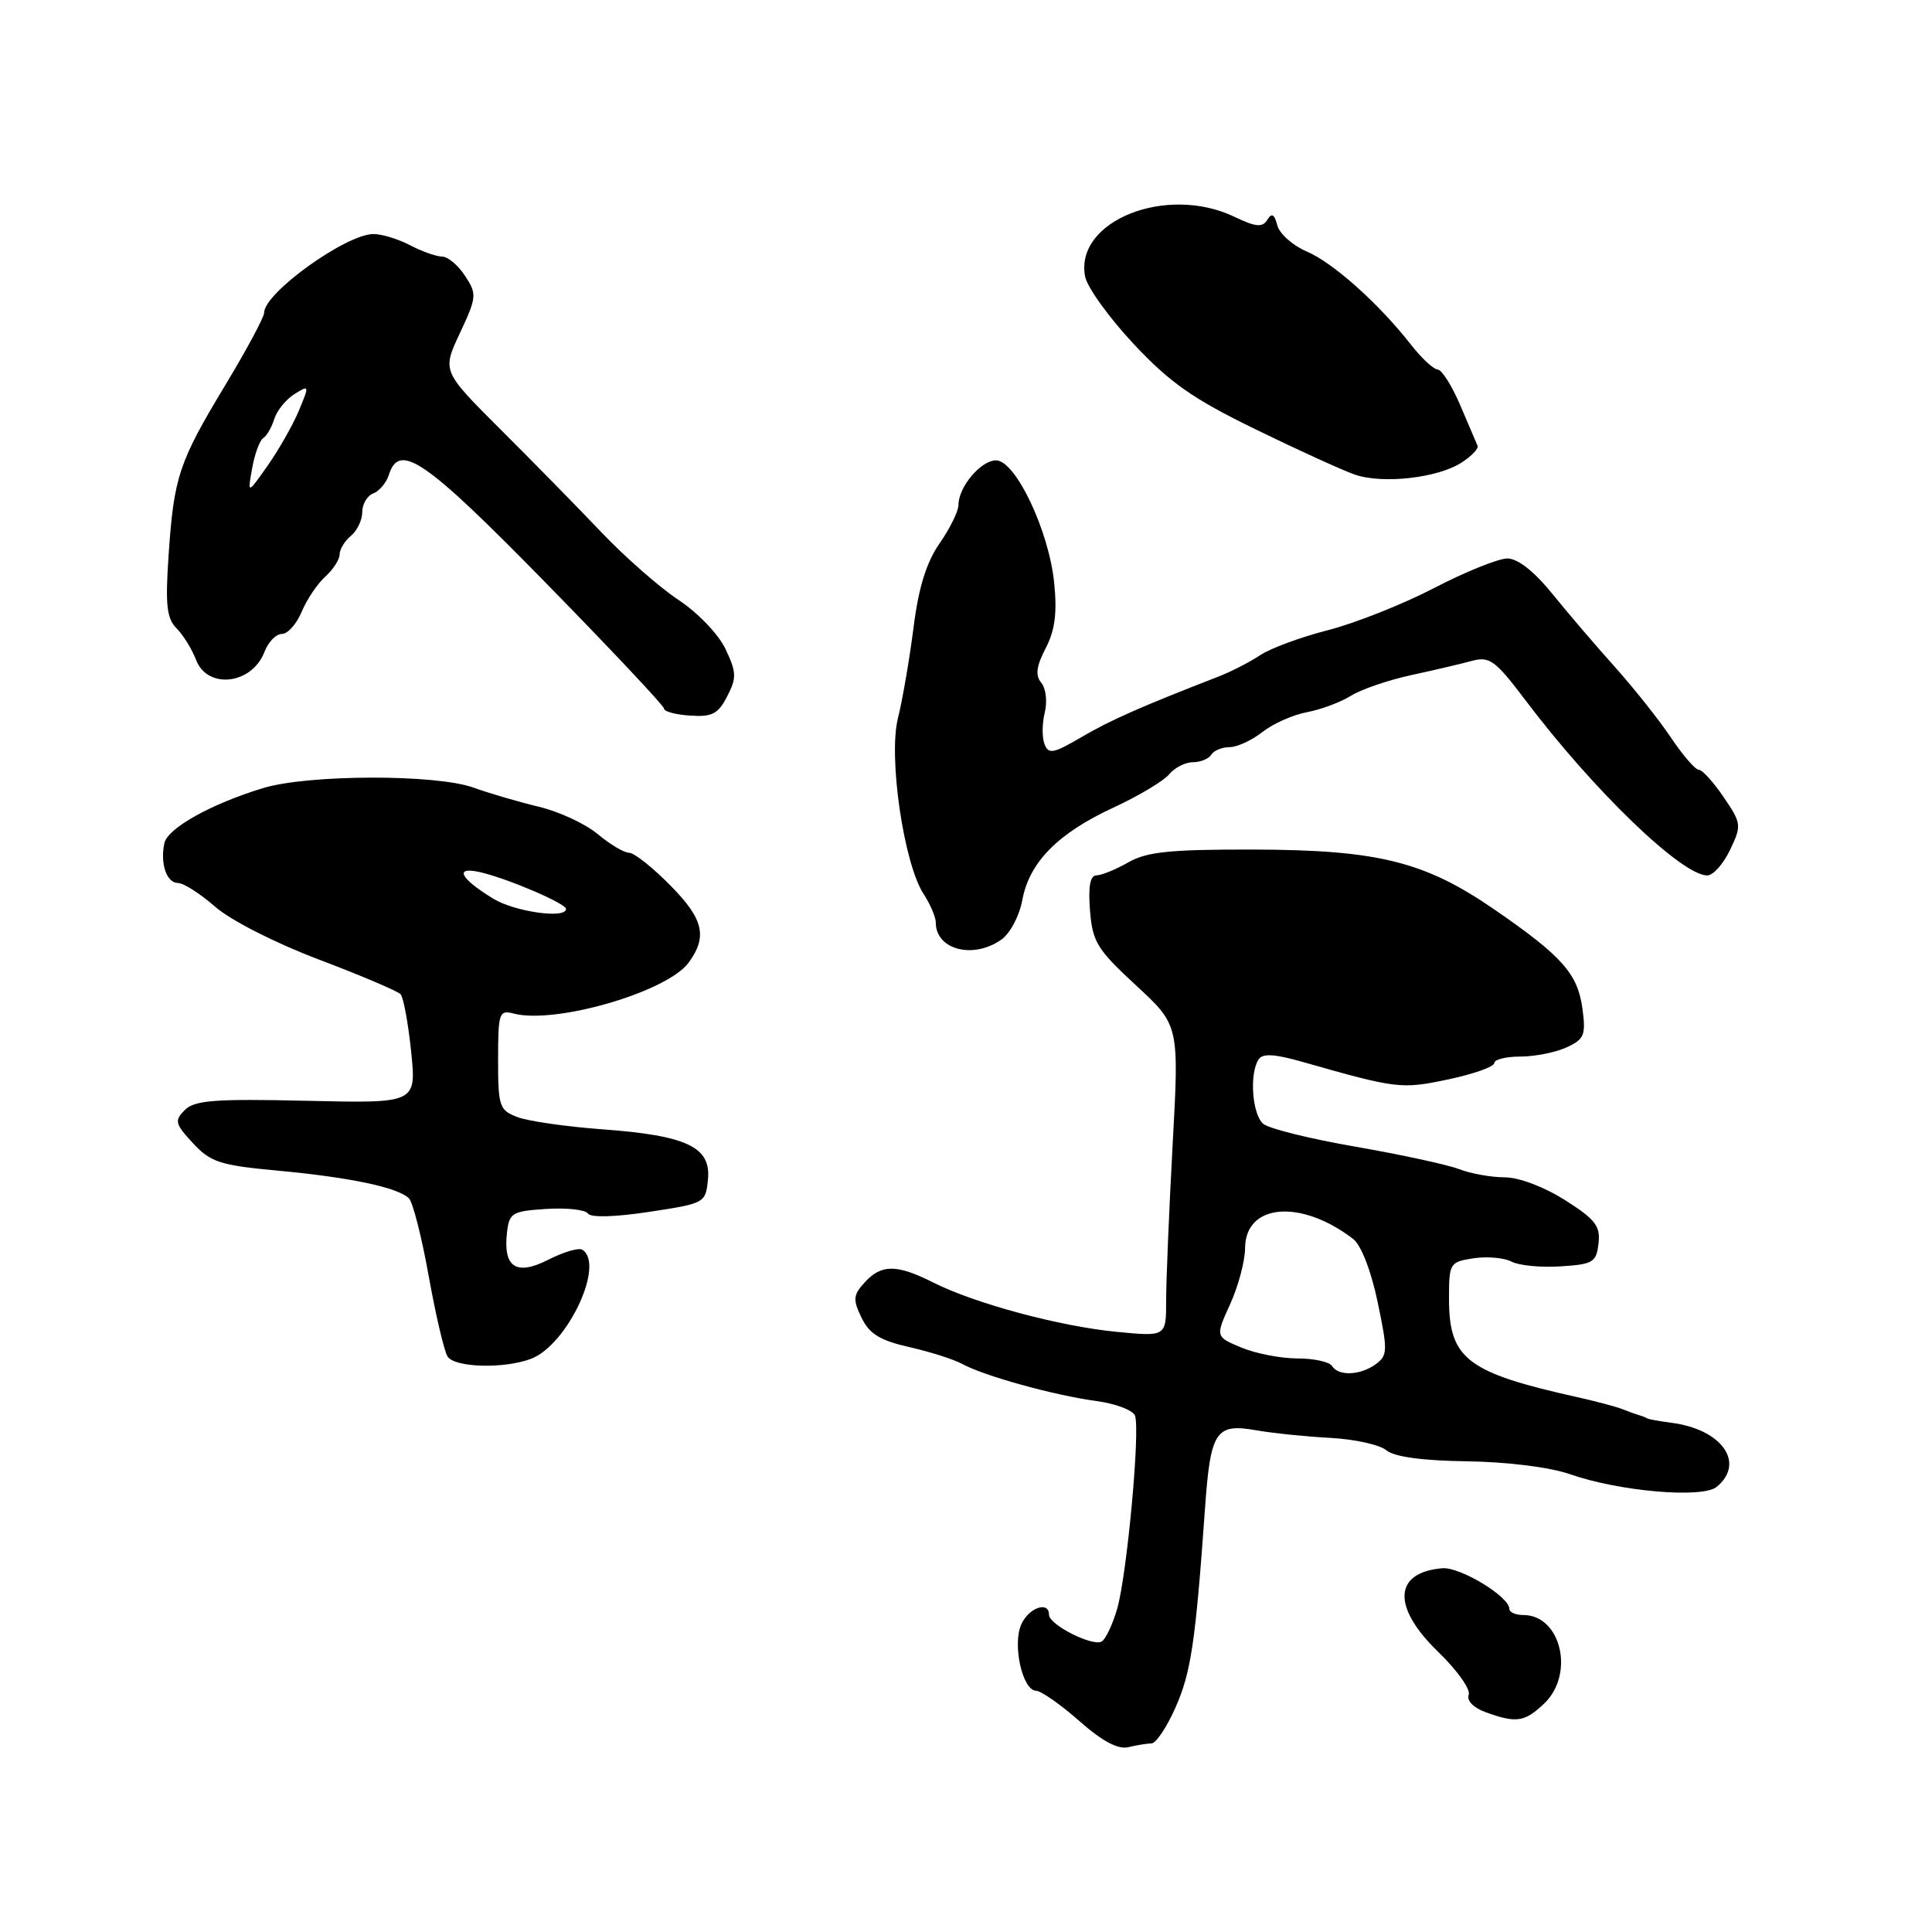 <?xml version="1.0" encoding="UTF-8" standalone="no"?>
<!DOCTYPE svg PUBLIC "-//W3C//DTD SVG 1.1//EN" "http://www.w3.org/Graphics/SVG/1.1/DTD/svg11.dtd" >
<svg xmlns="http://www.w3.org/2000/svg" xmlns:xlink="http://www.w3.org/1999/xlink" version="1.1" viewBox="0 0 256 256">
 <g >
 <path fill="currentColor"
d=" M 152.58 231.01 C 153.17 231.01 154.61 228.86 155.76 226.25 C 157.81 221.63 158.41 217.63 159.66 200.00 C 160.39 189.61 161.07 188.57 166.45 189.52 C 168.68 189.91 173.11 190.36 176.30 190.53 C 179.48 190.70 182.82 191.43 183.70 192.17 C 184.75 193.04 188.46 193.55 194.40 193.63 C 199.75 193.71 205.35 194.41 208.00 195.33 C 214.58 197.63 225.60 198.58 227.48 197.01 C 231.31 193.84 228.16 189.39 221.49 188.53 C 219.84 188.31 218.39 188.05 218.25 187.94 C 218.11 187.84 217.66 187.65 217.25 187.54 C 216.84 187.42 215.82 187.06 215.00 186.73 C 214.18 186.40 211.47 185.68 209.00 185.13 C 194.35 181.87 192.00 180.06 192.00 172.06 C 192.00 167.38 192.10 167.21 195.25 166.73 C 197.04 166.46 199.30 166.66 200.28 167.17 C 201.27 167.69 204.19 167.97 206.78 167.80 C 211.09 167.53 211.53 167.26 211.81 164.77 C 212.08 162.46 211.40 161.57 207.37 159.02 C 204.60 157.26 201.25 156.00 199.37 156.00 C 197.59 156.00 194.86 155.51 193.32 154.91 C 191.77 154.32 185.62 152.99 179.65 151.95 C 173.68 150.92 168.17 149.56 167.40 148.92 C 165.92 147.69 165.52 142.28 166.77 140.38 C 167.30 139.56 168.86 139.65 172.50 140.68 C 185.14 144.28 185.66 144.34 191.93 143.02 C 195.27 142.31 198.00 141.34 198.00 140.86 C 198.00 140.39 199.55 140.00 201.45 140.00 C 203.35 140.00 206.10 139.46 207.56 138.79 C 209.92 137.71 210.15 137.17 209.69 133.69 C 209.06 129.03 207.03 126.73 198.10 120.57 C 188.78 114.14 182.63 112.61 166.00 112.57 C 155.02 112.55 151.94 112.87 149.50 114.27 C 147.85 115.21 145.95 115.99 145.28 115.99 C 144.45 116.00 144.18 117.46 144.43 120.64 C 144.76 124.81 145.37 125.80 150.52 130.56 C 156.25 135.85 156.25 135.85 155.38 151.67 C 154.91 160.38 154.52 169.66 154.52 172.30 C 154.52 177.11 154.52 177.11 148.01 176.48 C 140.47 175.76 129.19 172.73 123.66 169.94 C 118.82 167.50 116.77 167.50 114.57 169.93 C 113.04 171.61 112.99 172.20 114.16 174.61 C 115.20 176.75 116.61 177.62 120.50 178.50 C 123.25 179.12 126.40 180.13 127.50 180.73 C 130.36 182.31 139.70 184.89 145.19 185.63 C 147.77 185.97 150.11 186.85 150.39 187.57 C 151.11 189.45 149.32 208.79 148.02 213.21 C 147.42 215.26 146.51 217.19 145.99 217.50 C 144.82 218.23 139.00 215.29 139.00 213.97 C 139.00 212.09 136.31 213.02 135.32 215.25 C 134.13 217.93 135.48 223.99 137.28 224.03 C 137.95 224.05 140.53 225.85 143.00 228.03 C 146.04 230.72 148.15 231.84 149.50 231.51 C 150.60 231.25 151.99 231.02 152.58 231.01 Z  M 204.59 225.75 C 208.70 221.86 206.86 214.00 201.85 214.00 C 200.83 214.00 200.00 213.63 200.00 213.19 C 200.00 211.56 193.48 207.61 191.12 207.80 C 184.65 208.34 184.42 212.95 190.57 218.88 C 193.07 221.30 194.89 223.85 194.61 224.57 C 194.32 225.33 195.23 226.28 196.81 226.86 C 200.90 228.35 202.01 228.20 204.59 225.75 Z  M 70.36 180.05 C 75.18 178.22 80.22 167.49 77.15 165.59 C 76.68 165.30 74.66 165.90 72.67 166.91 C 68.40 169.09 66.65 167.94 67.18 163.31 C 67.48 160.71 67.86 160.48 72.40 160.19 C 75.10 160.02 77.58 160.29 77.90 160.80 C 78.26 161.35 81.49 161.27 86.00 160.58 C 93.41 159.46 93.50 159.41 93.81 156.28 C 94.23 151.99 91.02 150.46 79.81 149.64 C 75.03 149.29 69.97 148.56 68.56 148.02 C 66.17 147.11 66.00 146.62 66.00 140.41 C 66.00 134.21 66.14 133.80 68.05 134.30 C 73.59 135.75 88.43 131.43 91.26 127.54 C 93.76 124.11 93.22 121.80 88.92 117.42 C 86.54 114.99 84.04 113.00 83.37 113.00 C 82.70 113.00 80.84 111.89 79.22 110.54 C 77.61 109.18 74.09 107.54 71.40 106.90 C 68.70 106.25 64.80 105.11 62.73 104.36 C 57.77 102.57 40.86 102.61 34.88 104.42 C 27.97 106.52 22.20 109.74 21.78 111.73 C 21.20 114.43 22.08 117.00 23.58 117.00 C 24.32 117.00 26.54 118.42 28.51 120.15 C 30.56 121.94 36.44 124.94 42.24 127.14 C 47.82 129.25 52.70 131.33 53.08 131.74 C 53.46 132.16 54.09 135.58 54.48 139.35 C 55.18 146.20 55.18 146.20 40.61 145.86 C 28.46 145.58 25.78 145.79 24.49 147.08 C 23.08 148.49 23.19 148.91 25.57 151.48 C 27.92 154.01 29.15 154.41 36.85 155.12 C 46.41 156.01 52.75 157.35 54.19 158.79 C 54.70 159.30 55.89 163.95 56.81 169.11 C 57.74 174.28 58.86 179.06 59.31 179.75 C 60.26 181.22 66.81 181.40 70.36 180.05 Z  M 132.66 124.52 C 133.84 123.70 135.07 121.38 135.46 119.27 C 136.38 114.26 140.19 110.40 147.54 107.01 C 150.86 105.47 154.18 103.49 154.91 102.61 C 155.64 101.72 157.06 101.00 158.06 101.00 C 159.06 101.00 160.16 100.55 160.50 100.00 C 160.84 99.45 161.93 99.00 162.92 99.00 C 163.92 99.00 165.88 98.10 167.28 96.99 C 168.69 95.89 171.34 94.71 173.17 94.37 C 175.00 94.03 177.61 93.06 178.98 92.21 C 180.34 91.35 183.94 90.12 186.98 89.46 C 190.01 88.80 193.66 87.95 195.08 87.56 C 197.37 86.95 198.16 87.53 202.05 92.68 C 211.12 104.71 222.83 116.00 226.22 116.00 C 227.00 116.00 228.35 114.48 229.24 112.62 C 230.79 109.37 230.76 109.11 228.39 105.62 C 227.04 103.63 225.56 102.00 225.10 102.00 C 224.64 102.00 222.99 100.09 221.42 97.75 C 219.85 95.41 216.53 91.23 214.04 88.44 C 211.54 85.66 207.79 81.28 205.70 78.69 C 203.29 75.72 201.11 74.00 199.74 74.00 C 198.55 74.00 194.18 75.76 190.04 77.91 C 185.89 80.07 179.57 82.57 176.00 83.49 C 172.43 84.40 168.38 85.89 167.00 86.80 C 165.62 87.72 163.15 88.99 161.50 89.63 C 151.03 93.70 147.15 95.42 143.32 97.66 C 139.57 99.86 138.93 99.98 138.40 98.59 C 138.06 97.71 138.08 95.83 138.44 94.40 C 138.79 92.97 138.59 91.21 137.98 90.48 C 137.16 89.48 137.31 88.31 138.56 85.89 C 139.80 83.49 140.09 81.20 139.68 77.20 C 138.97 70.27 134.56 61.00 131.98 61.00 C 129.97 61.00 127.00 64.52 127.00 66.92 C 127.00 67.73 125.88 70.02 124.50 72.00 C 122.74 74.54 121.71 77.86 121.04 83.22 C 120.50 87.41 119.58 92.79 118.98 95.17 C 117.69 100.32 119.76 114.46 122.39 118.47 C 123.27 119.82 124.00 121.53 124.00 122.26 C 124.00 125.84 128.94 127.13 132.66 124.52 Z  M 96.35 92.28 C 97.62 89.83 97.60 89.09 96.14 86.01 C 95.22 84.06 92.48 81.20 89.93 79.51 C 87.42 77.86 82.80 73.80 79.66 70.50 C 76.52 67.20 70.49 61.05 66.26 56.84 C 58.58 49.17 58.58 49.17 60.94 44.14 C 63.18 39.35 63.21 38.97 61.62 36.55 C 60.71 35.15 59.34 34.00 58.59 34.00 C 57.84 34.00 55.94 33.33 54.36 32.51 C 52.79 31.68 50.60 31.01 49.50 31.01 C 45.86 31.01 35.00 38.81 35.00 41.44 C 35.00 42.02 32.69 46.33 29.87 51.00 C 23.69 61.24 23.04 63.19 22.34 73.57 C 21.89 80.15 22.09 81.95 23.39 83.25 C 24.27 84.13 25.43 86.01 25.97 87.42 C 27.48 91.40 33.40 90.71 35.05 86.36 C 35.55 85.06 36.58 84.00 37.35 84.00 C 38.13 84.00 39.30 82.68 39.97 81.07 C 40.64 79.46 42.04 77.37 43.09 76.42 C 44.14 75.47 45.00 74.14 45.00 73.47 C 45.00 72.80 45.67 71.68 46.50 71.00 C 47.33 70.32 48.00 68.90 48.00 67.85 C 48.00 66.80 48.66 65.68 49.46 65.38 C 50.27 65.07 51.20 63.96 51.53 62.91 C 52.91 58.55 56.30 60.88 72.21 77.12 C 80.89 85.98 88.00 93.54 88.00 93.91 C 88.00 94.29 89.56 94.70 91.46 94.82 C 94.35 95.02 95.16 94.60 96.35 92.28 Z  M 193.70 61.27 C 195.01 60.42 195.94 59.43 195.79 59.08 C 195.63 58.72 194.60 56.31 193.50 53.72 C 192.40 51.13 191.05 48.99 190.50 48.96 C 189.95 48.94 188.38 47.48 187.00 45.72 C 182.73 40.25 176.65 34.81 173.14 33.32 C 171.29 32.53 169.54 30.97 169.25 29.86 C 168.86 28.36 168.51 28.17 167.92 29.13 C 167.28 30.17 166.41 30.09 163.53 28.71 C 154.52 24.42 142.38 29.29 143.78 36.63 C 144.05 38.06 146.94 42.07 150.20 45.56 C 155.02 50.70 158.04 52.83 166.31 56.86 C 171.92 59.60 177.85 62.30 179.50 62.88 C 183.22 64.17 190.55 63.34 193.70 61.27 Z  M 176.50 181.00 C 176.16 180.45 174.09 180.00 171.91 180.00 C 169.72 180.00 166.39 179.35 164.49 178.56 C 161.04 177.12 161.04 177.12 163.00 172.81 C 164.08 170.44 164.97 167.09 164.98 165.37 C 165.02 159.47 172.37 158.85 179.29 164.16 C 180.35 164.97 181.67 168.36 182.54 172.51 C 183.89 178.95 183.88 179.60 182.31 180.75 C 180.27 182.25 177.35 182.38 176.50 181.00 Z  M 65.36 119.08 C 60.91 116.36 60.13 114.76 63.67 115.58 C 67.34 116.44 75.00 119.72 75.00 120.44 C 75.00 121.78 68.22 120.82 65.36 119.08 Z  M 33.41 62.05 C 33.75 60.15 34.41 58.35 34.88 58.05 C 35.35 57.75 36.01 56.60 36.35 55.50 C 36.70 54.40 37.89 52.92 39.01 52.22 C 41.00 50.98 41.01 51.03 39.60 54.42 C 38.80 56.33 36.94 59.60 35.47 61.69 C 32.79 65.50 32.79 65.50 33.41 62.05 Z "/>
</g>
</svg>
